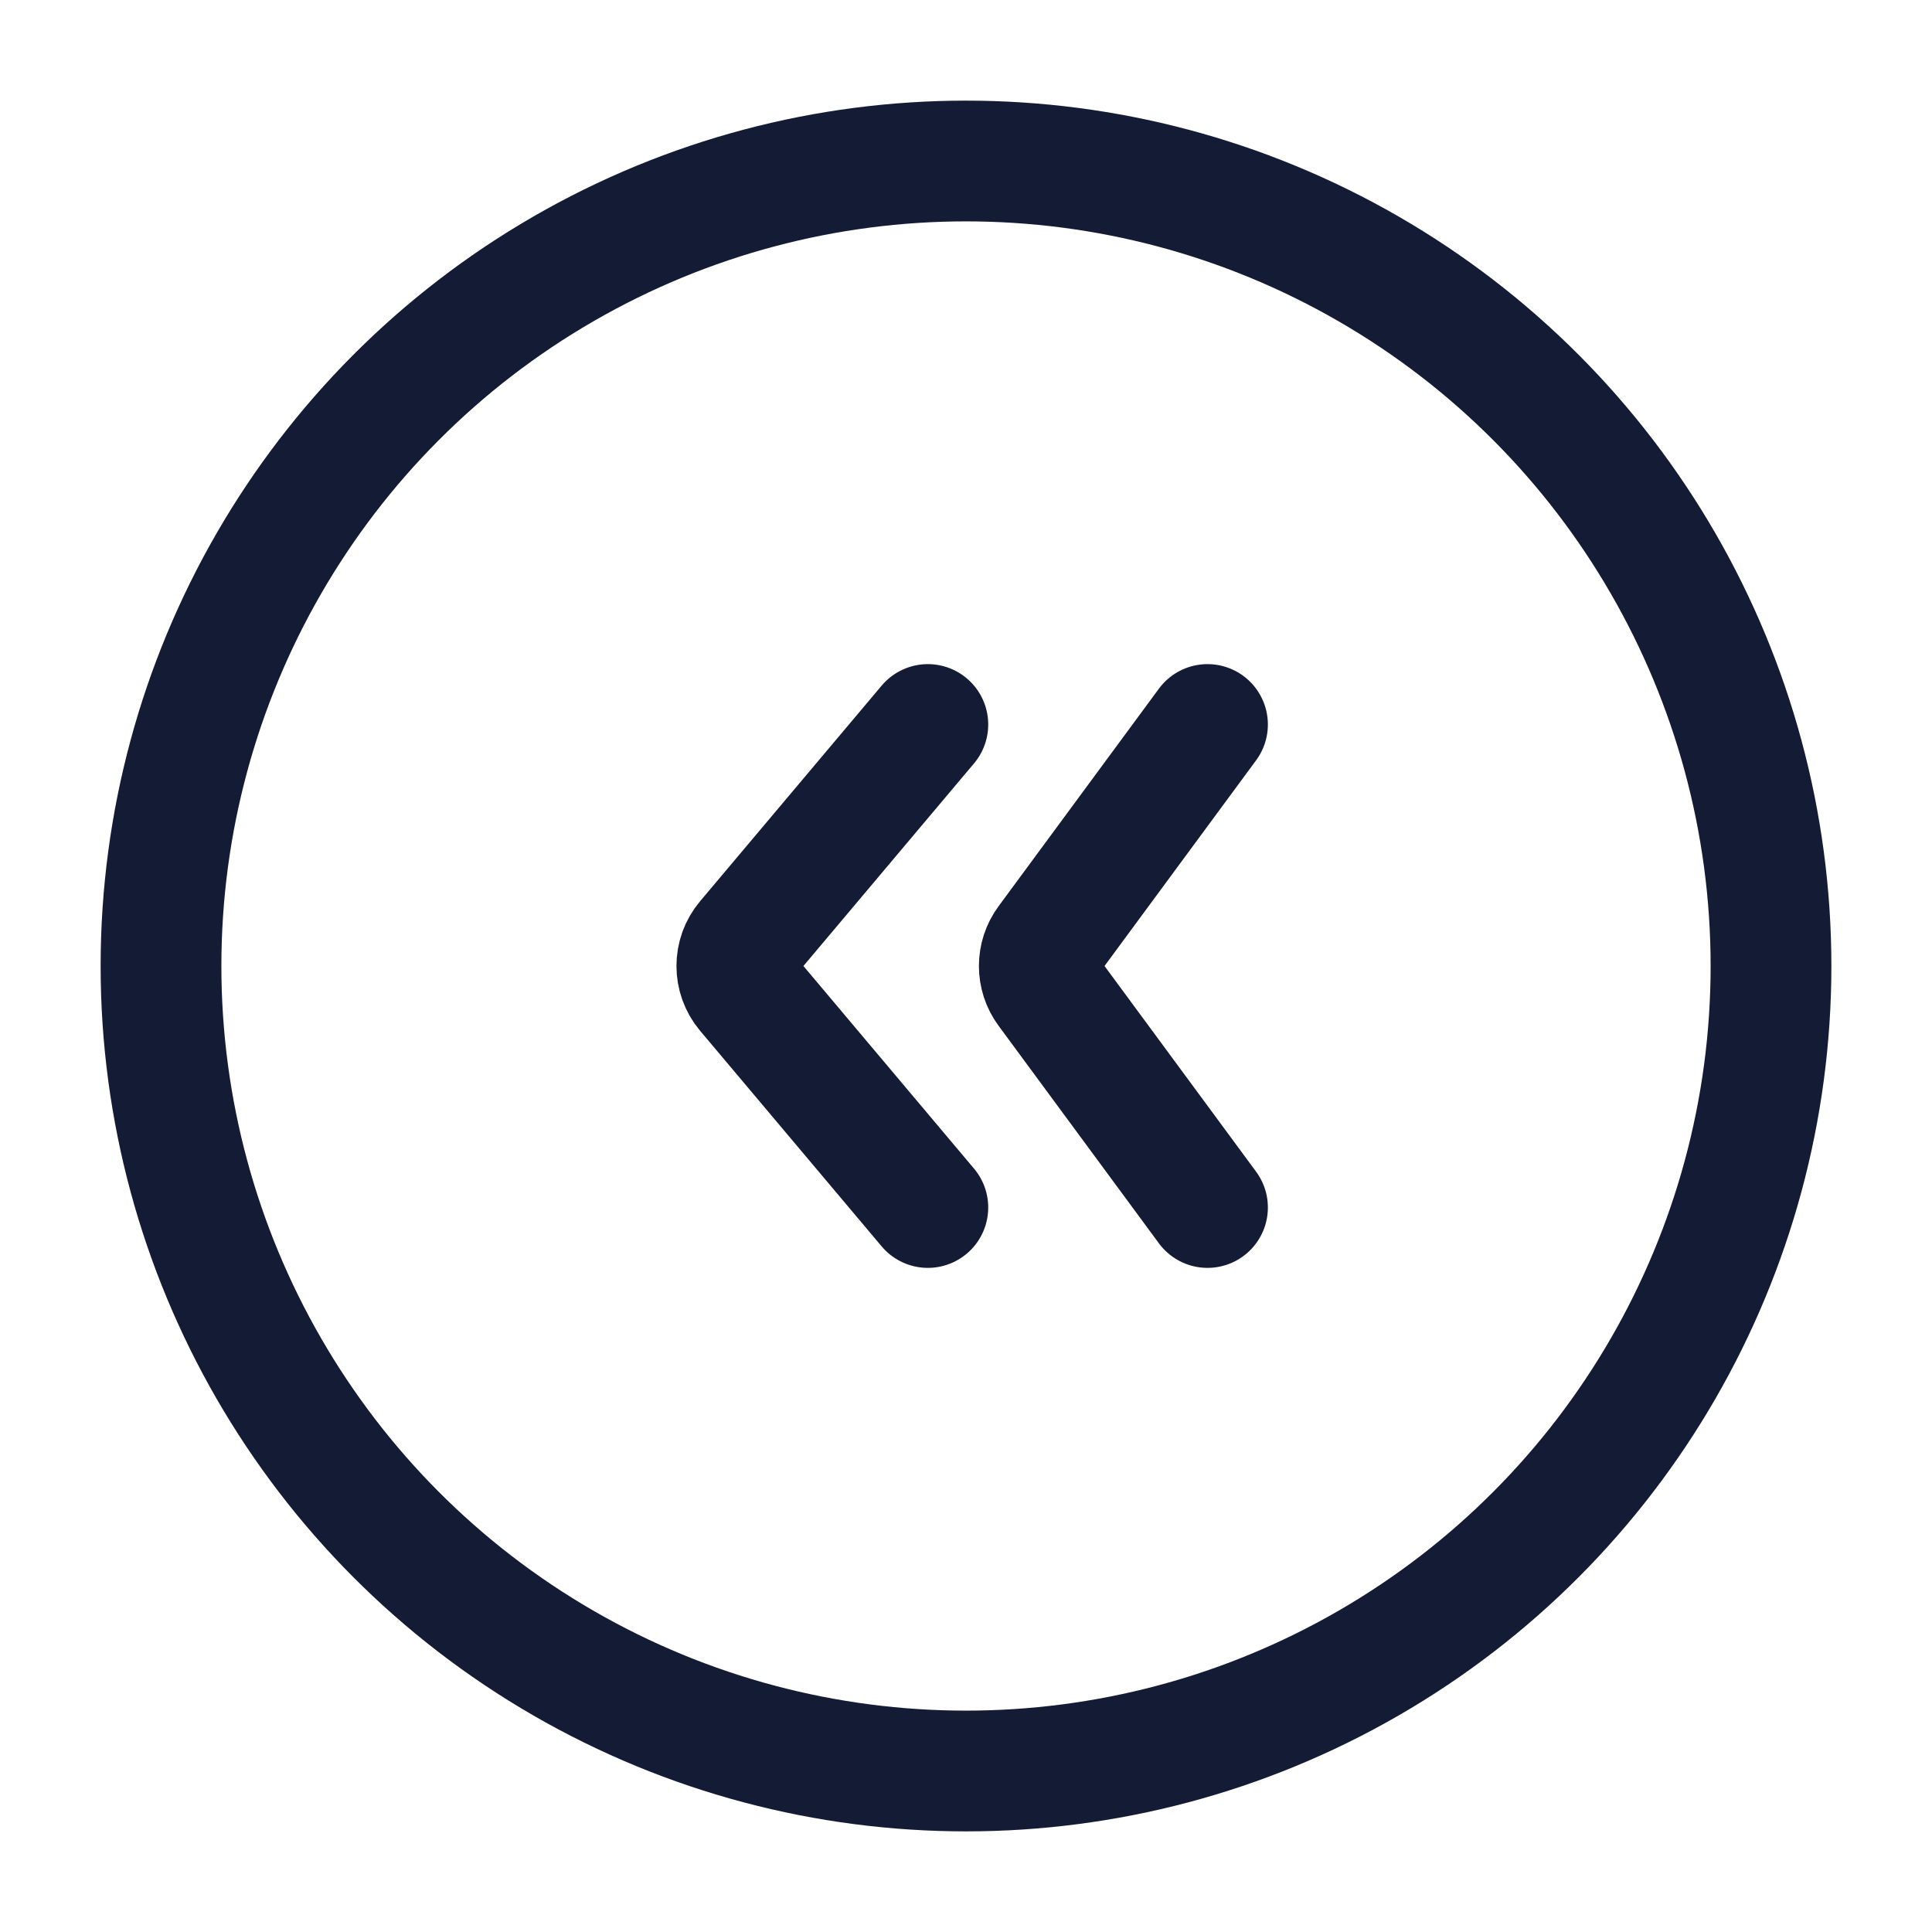 <svg width="24" height="24" viewBox="0 0 24 24" fill="none" xmlns="http://www.w3.org/2000/svg">
<circle cx="12" cy="12" r="10" stroke="#141B34" stroke-width="1.5"/>
<path d="M15 15L13.008 12.297C12.878 12.12 12.878 11.88 13.008 11.703L15 9M11.526 9L9.271 11.678C9.114 11.864 9.114 12.136 9.271 12.322L11.526 15" stroke="#141B34" stroke-width="1.5" stroke-linecap="round" stroke-linejoin="round"/>
</svg>
